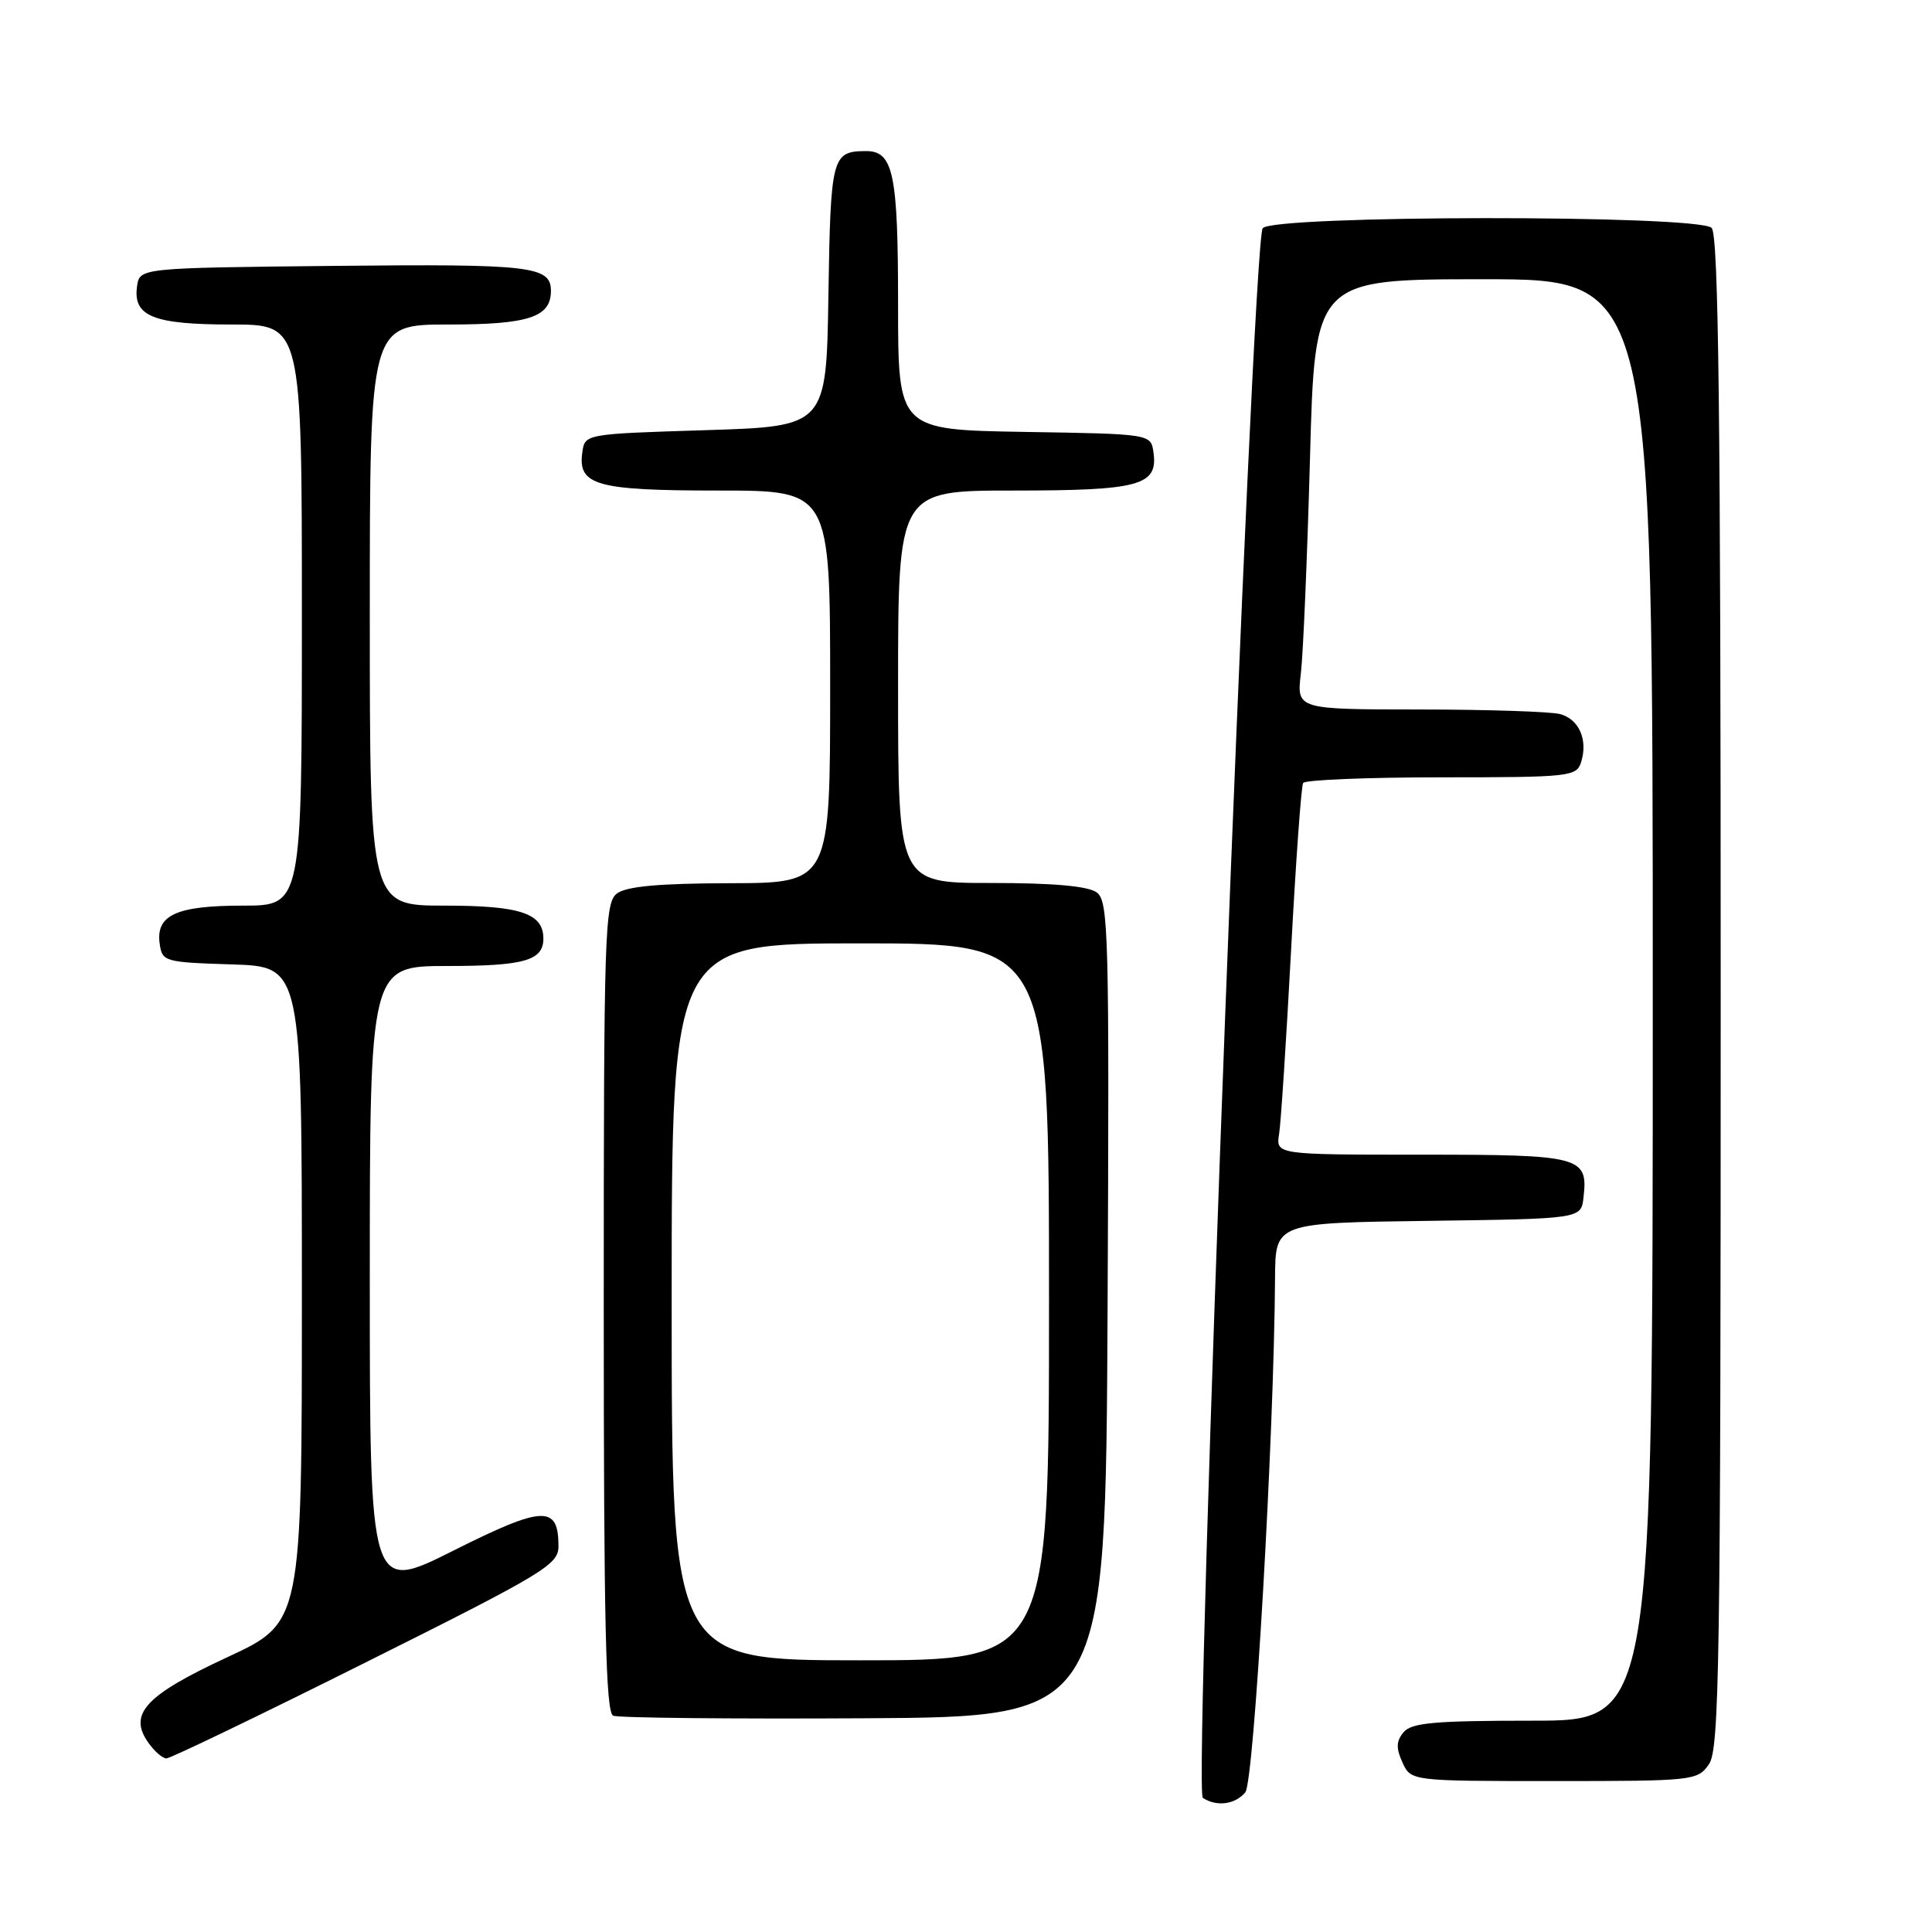 <?xml version="1.0" encoding="UTF-8" standalone="no"?>
<!DOCTYPE svg PUBLIC "-//W3C//DTD SVG 1.1//EN" "http://www.w3.org/Graphics/SVG/1.1/DTD/svg11.dtd" >
<svg xmlns="http://www.w3.org/2000/svg" xmlns:xlink="http://www.w3.org/1999/xlink" version="1.1" viewBox="0 0 256 256">
 <g >
 <path fill="currentColor"
d=" M 165.01 237.49 C 166.17 236.09 168.82 190.35 168.95 169.27 C 169.00 162.04 169.00 162.04 189.25 161.77 C 209.50 161.50 209.50 161.50 209.82 158.69 C 210.45 153.24 209.55 153.00 188.40 153.00 C 169.05 153.00 169.05 153.00 169.49 150.25 C 169.73 148.74 170.44 137.82 171.07 126.00 C 171.70 114.17 172.42 104.16 172.67 103.75 C 172.92 103.34 181.16 103.00 190.99 103.00 C 207.99 103.00 208.90 102.90 209.50 101.00 C 210.44 98.05 209.24 95.30 206.72 94.62 C 205.50 94.29 197.15 94.02 188.16 94.01 C 171.81 94.00 171.81 94.00 172.37 89.25 C 172.68 86.64 173.22 73.81 173.58 60.75 C 174.22 37.00 174.22 37.00 196.61 37.00 C 219.00 37.00 219.00 37.00 219.00 132.50 C 219.00 228.00 219.00 228.00 203.12 228.00 C 190.09 228.00 187.02 228.27 185.98 229.53 C 185.00 230.70 184.97 231.64 185.83 233.53 C 186.96 236.00 186.96 236.00 205.92 236.00 C 224.39 236.00 224.93 235.94 226.44 233.78 C 227.83 231.80 228.00 220.44 228.00 131.48 C 228.00 54.97 227.72 31.12 226.80 30.20 C 225.04 28.44 168.45 28.49 167.31 30.25 C 165.91 32.42 158.09 237.39 159.38 238.23 C 161.21 239.43 163.67 239.11 165.01 237.49 Z  M 48.49 220.26 C 72.16 208.44 74.00 207.33 74.00 204.88 C 74.00 199.40 71.99 199.49 60.09 205.46 C 49.00 211.02 49.00 211.02 49.00 169.51 C 49.00 128.00 49.00 128.00 59.30 128.00 C 69.46 128.00 72.00 127.27 72.00 124.37 C 72.00 121.02 68.96 120.00 58.93 120.00 C 49.00 120.00 49.00 120.00 49.00 81.50 C 49.00 43.00 49.00 43.00 59.43 43.00 C 70.04 43.00 73.00 42.03 73.00 38.55 C 73.00 35.26 70.44 34.96 44.38 35.23 C 18.50 35.50 18.50 35.50 18.16 37.94 C 17.60 41.91 20.29 43.00 30.69 43.00 C 40.00 43.00 40.00 43.00 40.00 81.50 C 40.00 120.00 40.00 120.00 32.19 120.00 C 23.36 120.00 20.62 121.25 21.16 125.06 C 21.49 127.42 21.79 127.51 30.75 127.79 C 40.00 128.08 40.00 128.08 40.00 171.54 C 40.00 215.01 40.00 215.01 30.12 219.59 C 19.27 224.63 16.98 227.10 19.63 230.88 C 20.45 232.05 21.54 233.00 22.05 233.00 C 22.57 233.00 34.47 227.27 48.49 220.26 Z  M 146.76 173.50 C 147.00 123.62 146.89 119.40 145.32 118.25 C 144.18 117.41 139.58 117.00 131.31 117.00 C 119.00 117.00 119.00 117.00 119.00 91.00 C 119.00 65.00 119.00 65.00 134.31 65.00 C 151.02 65.00 153.46 64.33 152.84 59.94 C 152.50 57.50 152.50 57.50 135.75 57.23 C 119.00 56.95 119.00 56.95 119.00 40.41 C 119.00 22.95 118.38 19.99 114.71 20.02 C 110.24 20.05 110.06 20.74 109.77 39.04 C 109.50 56.50 109.50 56.50 93.50 57.00 C 77.50 57.50 77.50 57.50 77.16 59.94 C 76.54 64.31 79.01 65.00 95.19 65.00 C 110.00 65.00 110.00 65.00 110.00 91.00 C 110.00 117.00 110.00 117.00 96.75 117.03 C 87.32 117.05 83.00 117.45 81.75 118.39 C 80.12 119.63 80.00 123.44 80.00 173.28 C 80.00 215.18 80.27 226.94 81.25 227.34 C 81.94 227.63 96.90 227.78 114.50 227.68 C 146.50 227.50 146.50 227.50 146.76 173.50 Z  M 89.00 172.50 C 89.00 125.00 89.00 125.00 114.00 125.00 C 139.00 125.00 139.00 125.00 139.00 172.50 C 139.00 220.00 139.00 220.00 114.00 220.00 C 89.00 220.00 89.00 220.00 89.00 172.50 Z "/>
</g>
</svg>